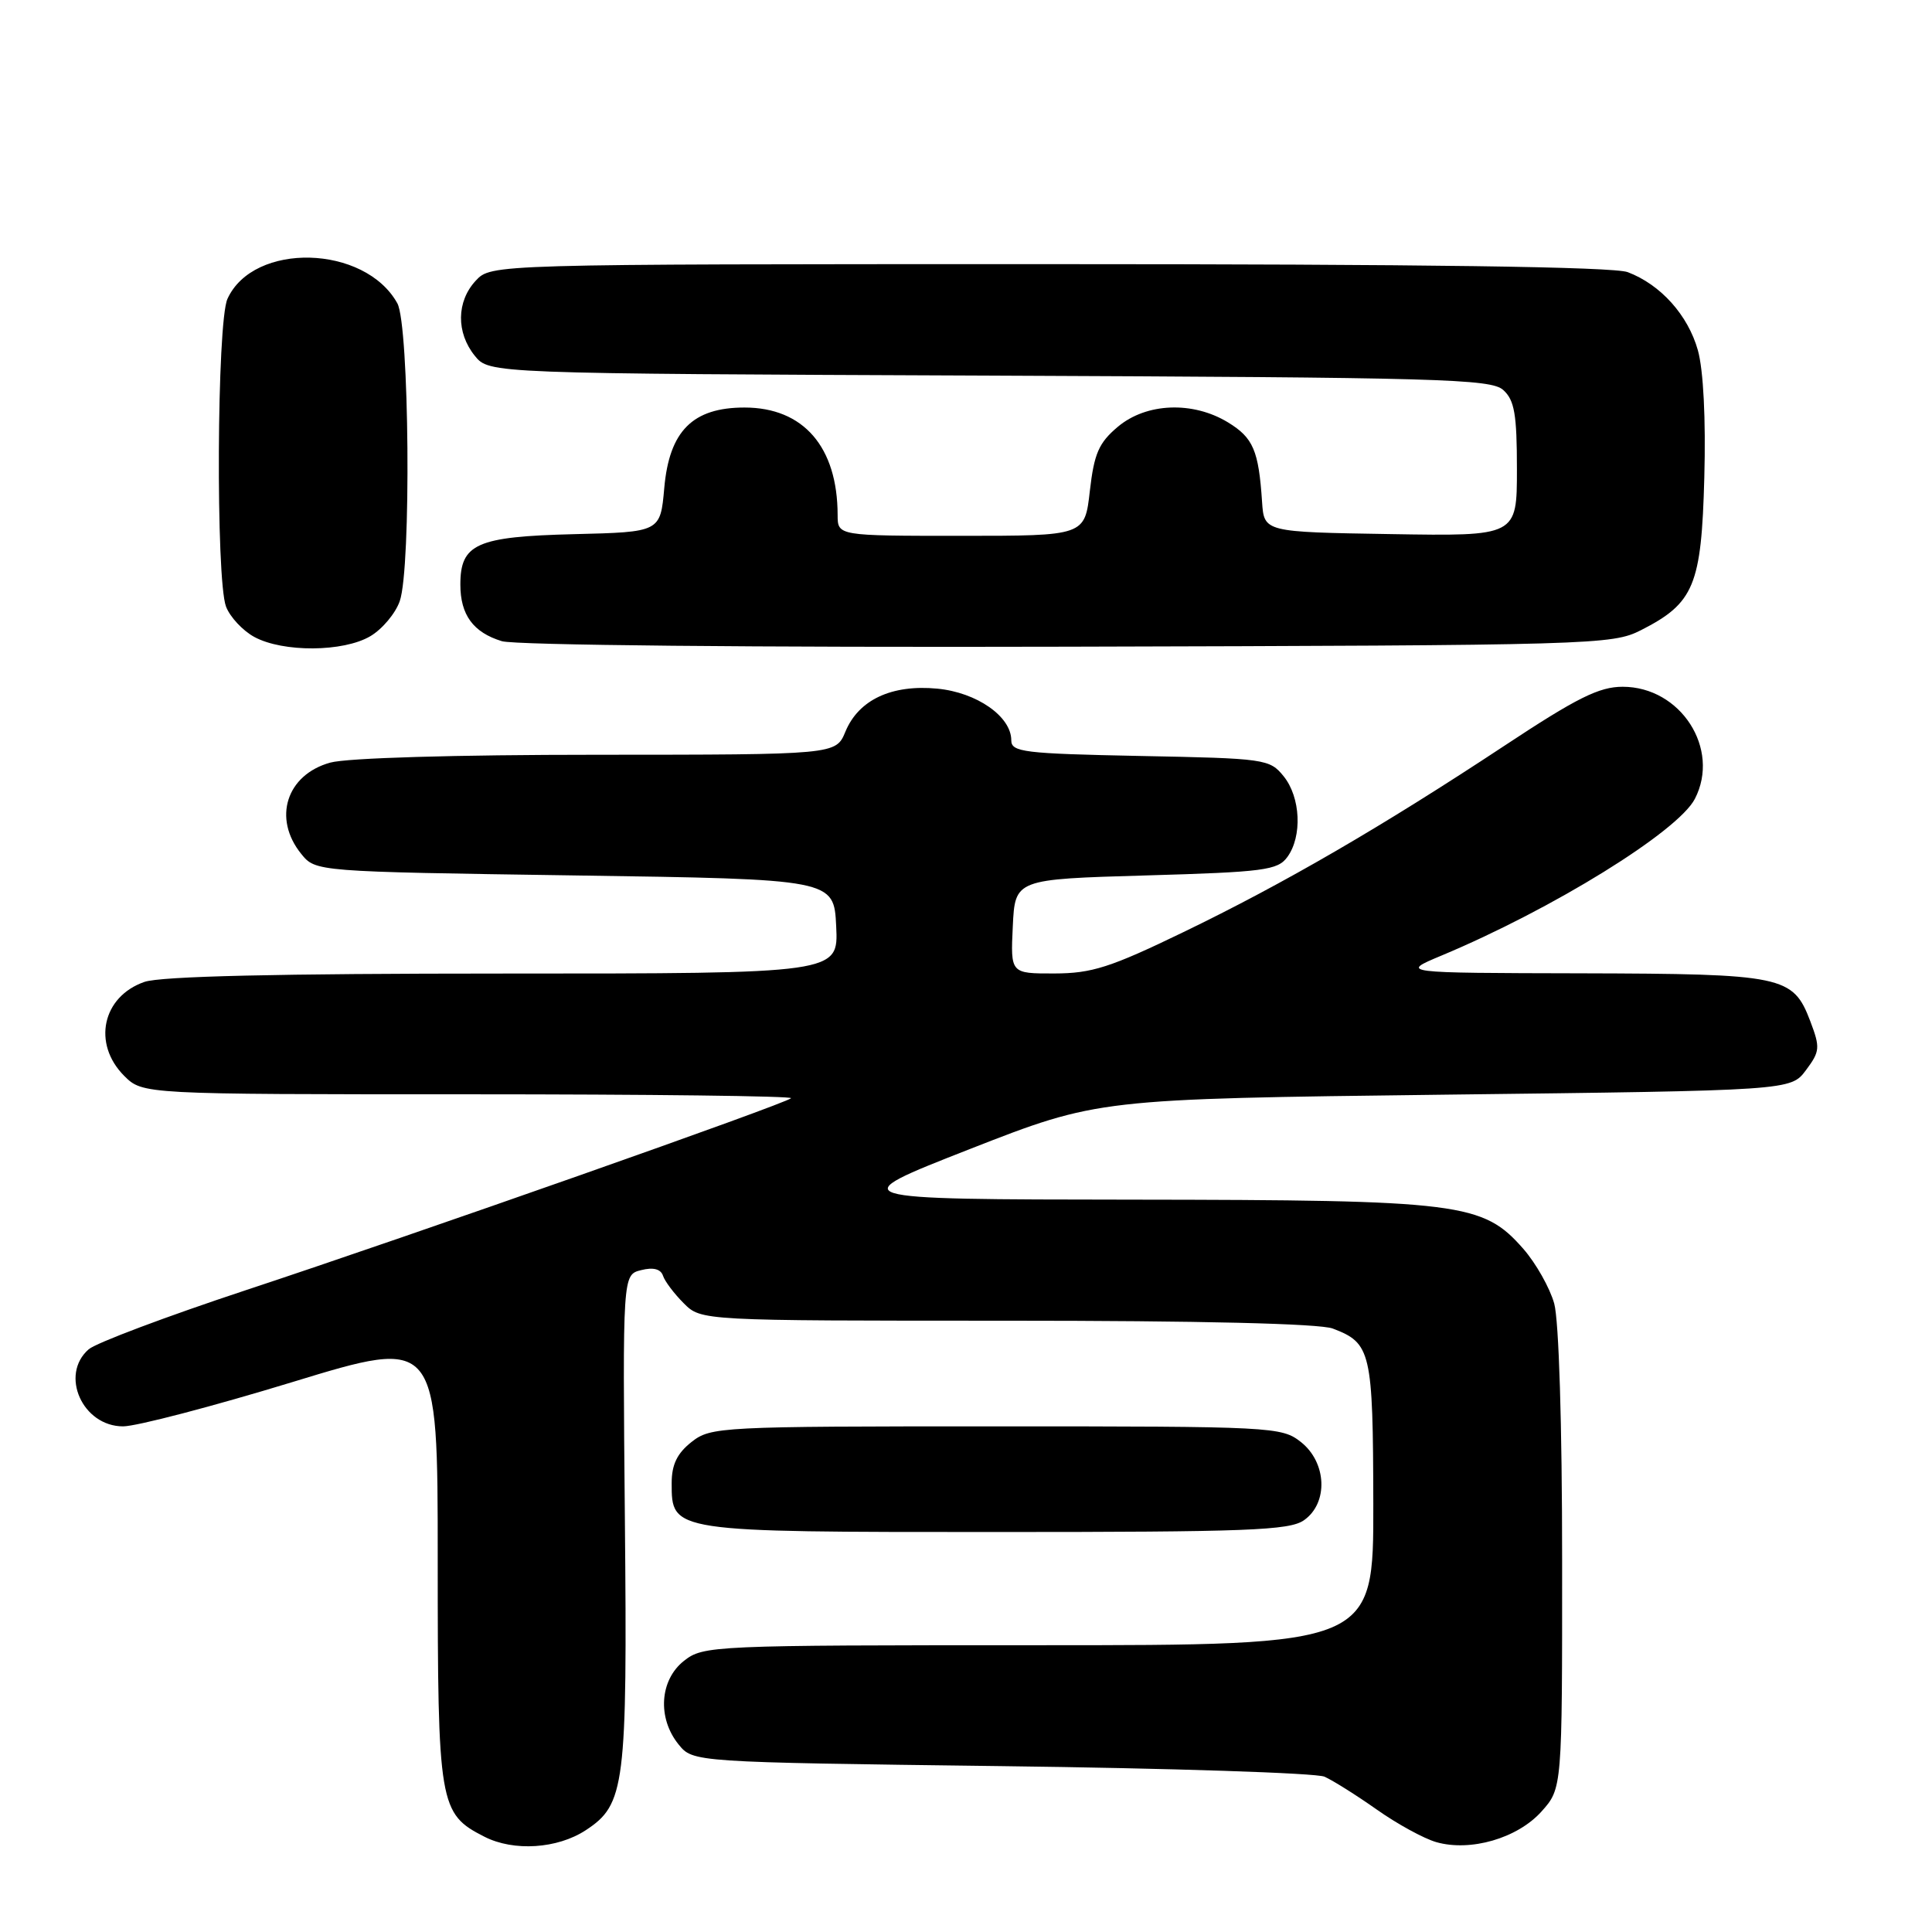 <?xml version="1.0" encoding="UTF-8" standalone="no"?>
<!DOCTYPE svg PUBLIC "-//W3C//DTD SVG 1.1//EN" "http://www.w3.org/Graphics/SVG/1.1/DTD/svg11.dtd" >
<svg xmlns="http://www.w3.org/2000/svg" xmlns:xlink="http://www.w3.org/1999/xlink" version="1.1" viewBox="0 0 256 256">
 <g >
 <path fill="currentColor"
d=" M 77.62 242.51 C 82.82 239.10 83.13 236.69 82.80 201.37 C 82.50 168.91 82.50 168.91 84.95 168.30 C 86.56 167.89 87.55 168.15 87.85 169.04 C 88.09 169.78 89.33 171.42 90.60 172.69 C 92.91 175.00 92.91 175.00 133.39 175.00 C 158.98 175.00 174.88 175.38 176.60 176.04 C 181.68 177.97 181.93 179.06 181.97 199.25 C 182.00 218.00 182.00 218.00 137.63 218.00 C 94.27 218.00 93.21 218.05 90.63 220.07 C 87.41 222.61 87.08 227.64 89.91 231.14 C 91.82 233.50 91.82 233.50 132.66 234.02 C 155.12 234.30 174.40 234.93 175.50 235.42 C 176.60 235.91 179.71 237.86 182.42 239.77 C 185.12 241.68 188.67 243.62 190.31 244.09 C 194.85 245.39 201.07 243.58 204.25 240.04 C 207.00 236.97 207.00 236.97 206.99 206.73 C 206.99 188.72 206.56 174.97 205.94 172.72 C 205.36 170.65 203.52 167.39 201.85 165.48 C 196.48 159.36 193.63 159.01 150.07 158.96 C 111.50 158.92 111.50 158.92 128.50 152.26 C 145.50 145.61 145.50 145.61 191.39 145.05 C 237.29 144.50 237.29 144.50 239.30 141.80 C 241.16 139.31 241.20 138.82 239.87 135.31 C 237.58 129.30 236.32 129.04 209.50 128.97 C 185.50 128.92 185.50 128.92 191.00 126.62 C 205.73 120.46 222.34 110.19 224.58 105.85 C 228.00 99.23 222.70 91.00 215.01 91.00 C 211.89 91.00 208.94 92.47 199.32 98.83 C 183.07 109.56 170.14 117.07 156.79 123.52 C 147.12 128.20 144.67 128.98 139.70 128.99 C 133.90 129.00 133.90 129.00 134.20 122.75 C 134.50 116.50 134.50 116.50 151.83 116.00 C 167.51 115.55 169.30 115.31 170.58 113.56 C 172.58 110.82 172.34 105.64 170.09 102.86 C 168.24 100.57 167.65 100.49 151.09 100.17 C 135.64 99.86 134.00 99.66 134.00 98.09 C 134.00 94.94 129.43 91.75 124.20 91.25 C 118.16 90.67 113.77 92.72 112.02 96.95 C 110.76 100.00 110.76 100.00 79.13 100.01 C 60.35 100.01 45.98 100.43 43.76 101.05 C 37.95 102.66 36.11 108.44 39.91 113.14 C 41.82 115.50 41.82 115.50 76.16 116.00 C 110.50 116.50 110.50 116.50 110.80 122.75 C 111.10 129.00 111.10 129.00 66.70 129.00 C 36.86 129.00 21.26 129.36 19.13 130.11 C 13.55 132.05 12.21 138.30 16.45 142.55 C 18.91 145.00 18.91 145.00 62.12 145.00 C 85.89 145.00 105.10 145.23 104.82 145.52 C 104.07 146.26 54.84 163.60 32.50 170.98 C 22.05 174.44 12.71 177.95 11.75 178.79 C 7.88 182.16 10.93 189.00 16.31 189.00 C 18.07 189.00 28.17 186.36 38.75 183.13 C 58.00 177.25 58.00 177.25 58.00 206.68 C 58.00 239.22 58.18 240.32 64.20 243.38 C 68.07 245.35 73.86 244.98 77.62 242.51 Z  M 172.78 201.44 C 176.03 199.17 175.82 193.79 172.37 191.07 C 169.81 189.06 168.66 189.00 132.00 189.00 C 95.34 189.00 94.19 189.06 91.63 191.07 C 89.72 192.58 89.00 194.07 89.00 196.52 C 89.00 203.02 88.88 203.00 132.00 203.00 C 165.28 203.00 170.86 202.79 172.78 201.44 Z  M 49.07 84.30 C 50.65 83.37 52.41 81.27 52.97 79.65 C 54.51 75.25 54.24 43.06 52.65 40.19 C 48.34 32.42 33.58 32.03 30.14 39.60 C 28.73 42.68 28.58 76.76 29.95 80.38 C 30.48 81.76 32.17 83.57 33.70 84.40 C 37.50 86.46 45.50 86.41 49.07 84.30 Z  M 217.44 83.50 C 224.48 79.92 225.45 77.58 225.83 63.27 C 226.04 55.53 225.71 49.04 224.98 46.42 C 223.67 41.75 220.04 37.71 215.68 36.06 C 213.79 35.35 188.75 35.00 138.97 35.00 C 65.08 35.00 65.08 35.00 63.04 37.19 C 60.48 39.94 60.43 44.07 62.91 47.14 C 64.82 49.50 64.82 49.50 131.11 49.77 C 190.79 50.02 197.57 50.20 199.19 51.68 C 200.68 53.02 201.00 54.90 201.00 62.18 C 201.00 71.05 201.00 71.05 184.25 70.77 C 167.50 70.50 167.50 70.50 167.23 66.50 C 166.78 59.69 166.06 58.01 162.72 55.97 C 158.06 53.13 151.90 53.37 148.12 56.55 C 145.59 58.68 144.98 60.09 144.41 65.05 C 143.74 71.00 143.74 71.00 127.37 71.00 C 111.00 71.00 111.00 71.00 110.99 68.25 C 110.98 59.22 106.46 54.00 98.65 54.00 C 91.79 54.00 88.69 57.10 88.02 64.65 C 87.50 70.50 87.50 70.50 76.04 70.78 C 63.15 71.10 61.00 72.06 61.00 77.46 C 61.00 81.47 62.70 83.80 66.50 84.96 C 68.23 85.49 99.97 85.80 141.50 85.69 C 211.32 85.51 213.62 85.44 217.44 83.50 Z "/>
</g>
</svg>